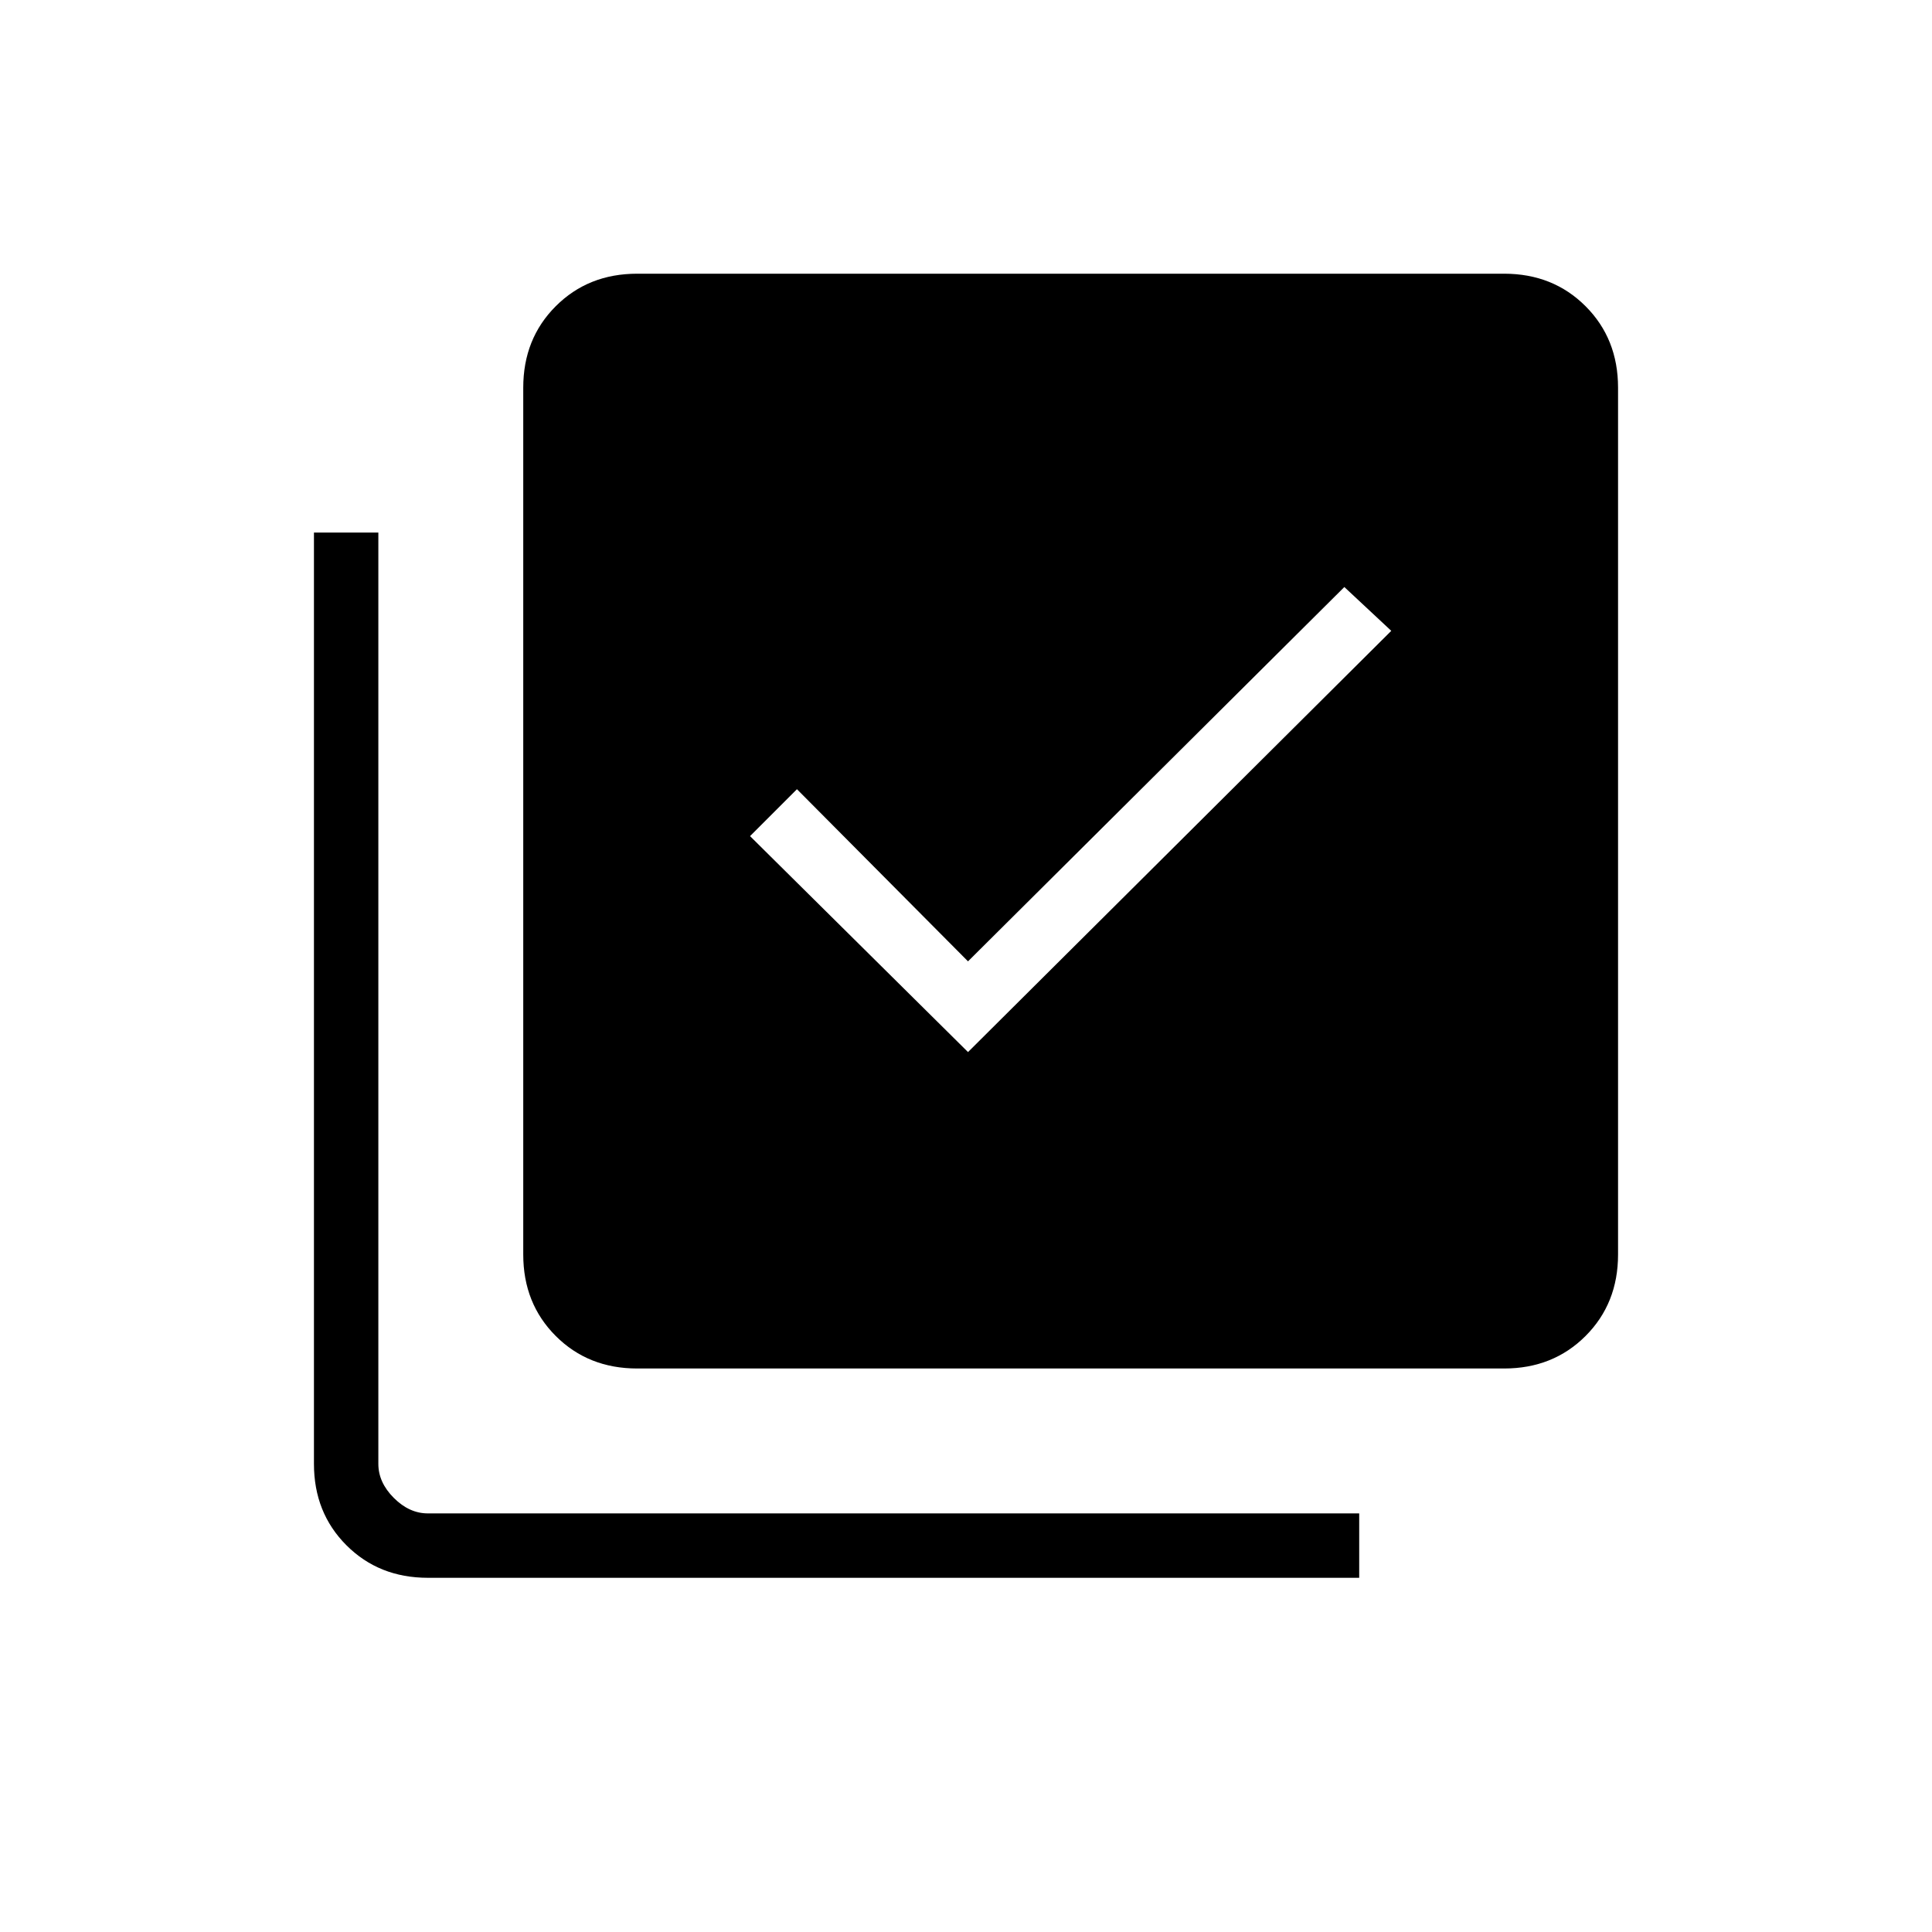 <svg xmlns="http://www.w3.org/2000/svg" height="20" viewBox="0 -960 960 960" width="20"><path d="m481-437.23 210.31-209.31L668-668.31l-187 186-85-85.54-23.31 23.31L481-437.23ZM316.62-280q-24.32 0-40.47-16.15T260-336.62v-430.76q0-24.32 16.15-40.47T316.62-824h430.76q24.32 0 40.47 16.15T804-767.38v430.76q0 24.32-16.15 40.47T747.38-280H316.62Zm-104 104q-24.32 0-40.47-16.15T156-232.61v-462.77h32v462.77q0 9.23 7.69 16.92 7.69 7.69 16.93 7.69h462.76v32H212.62Z"/></svg>